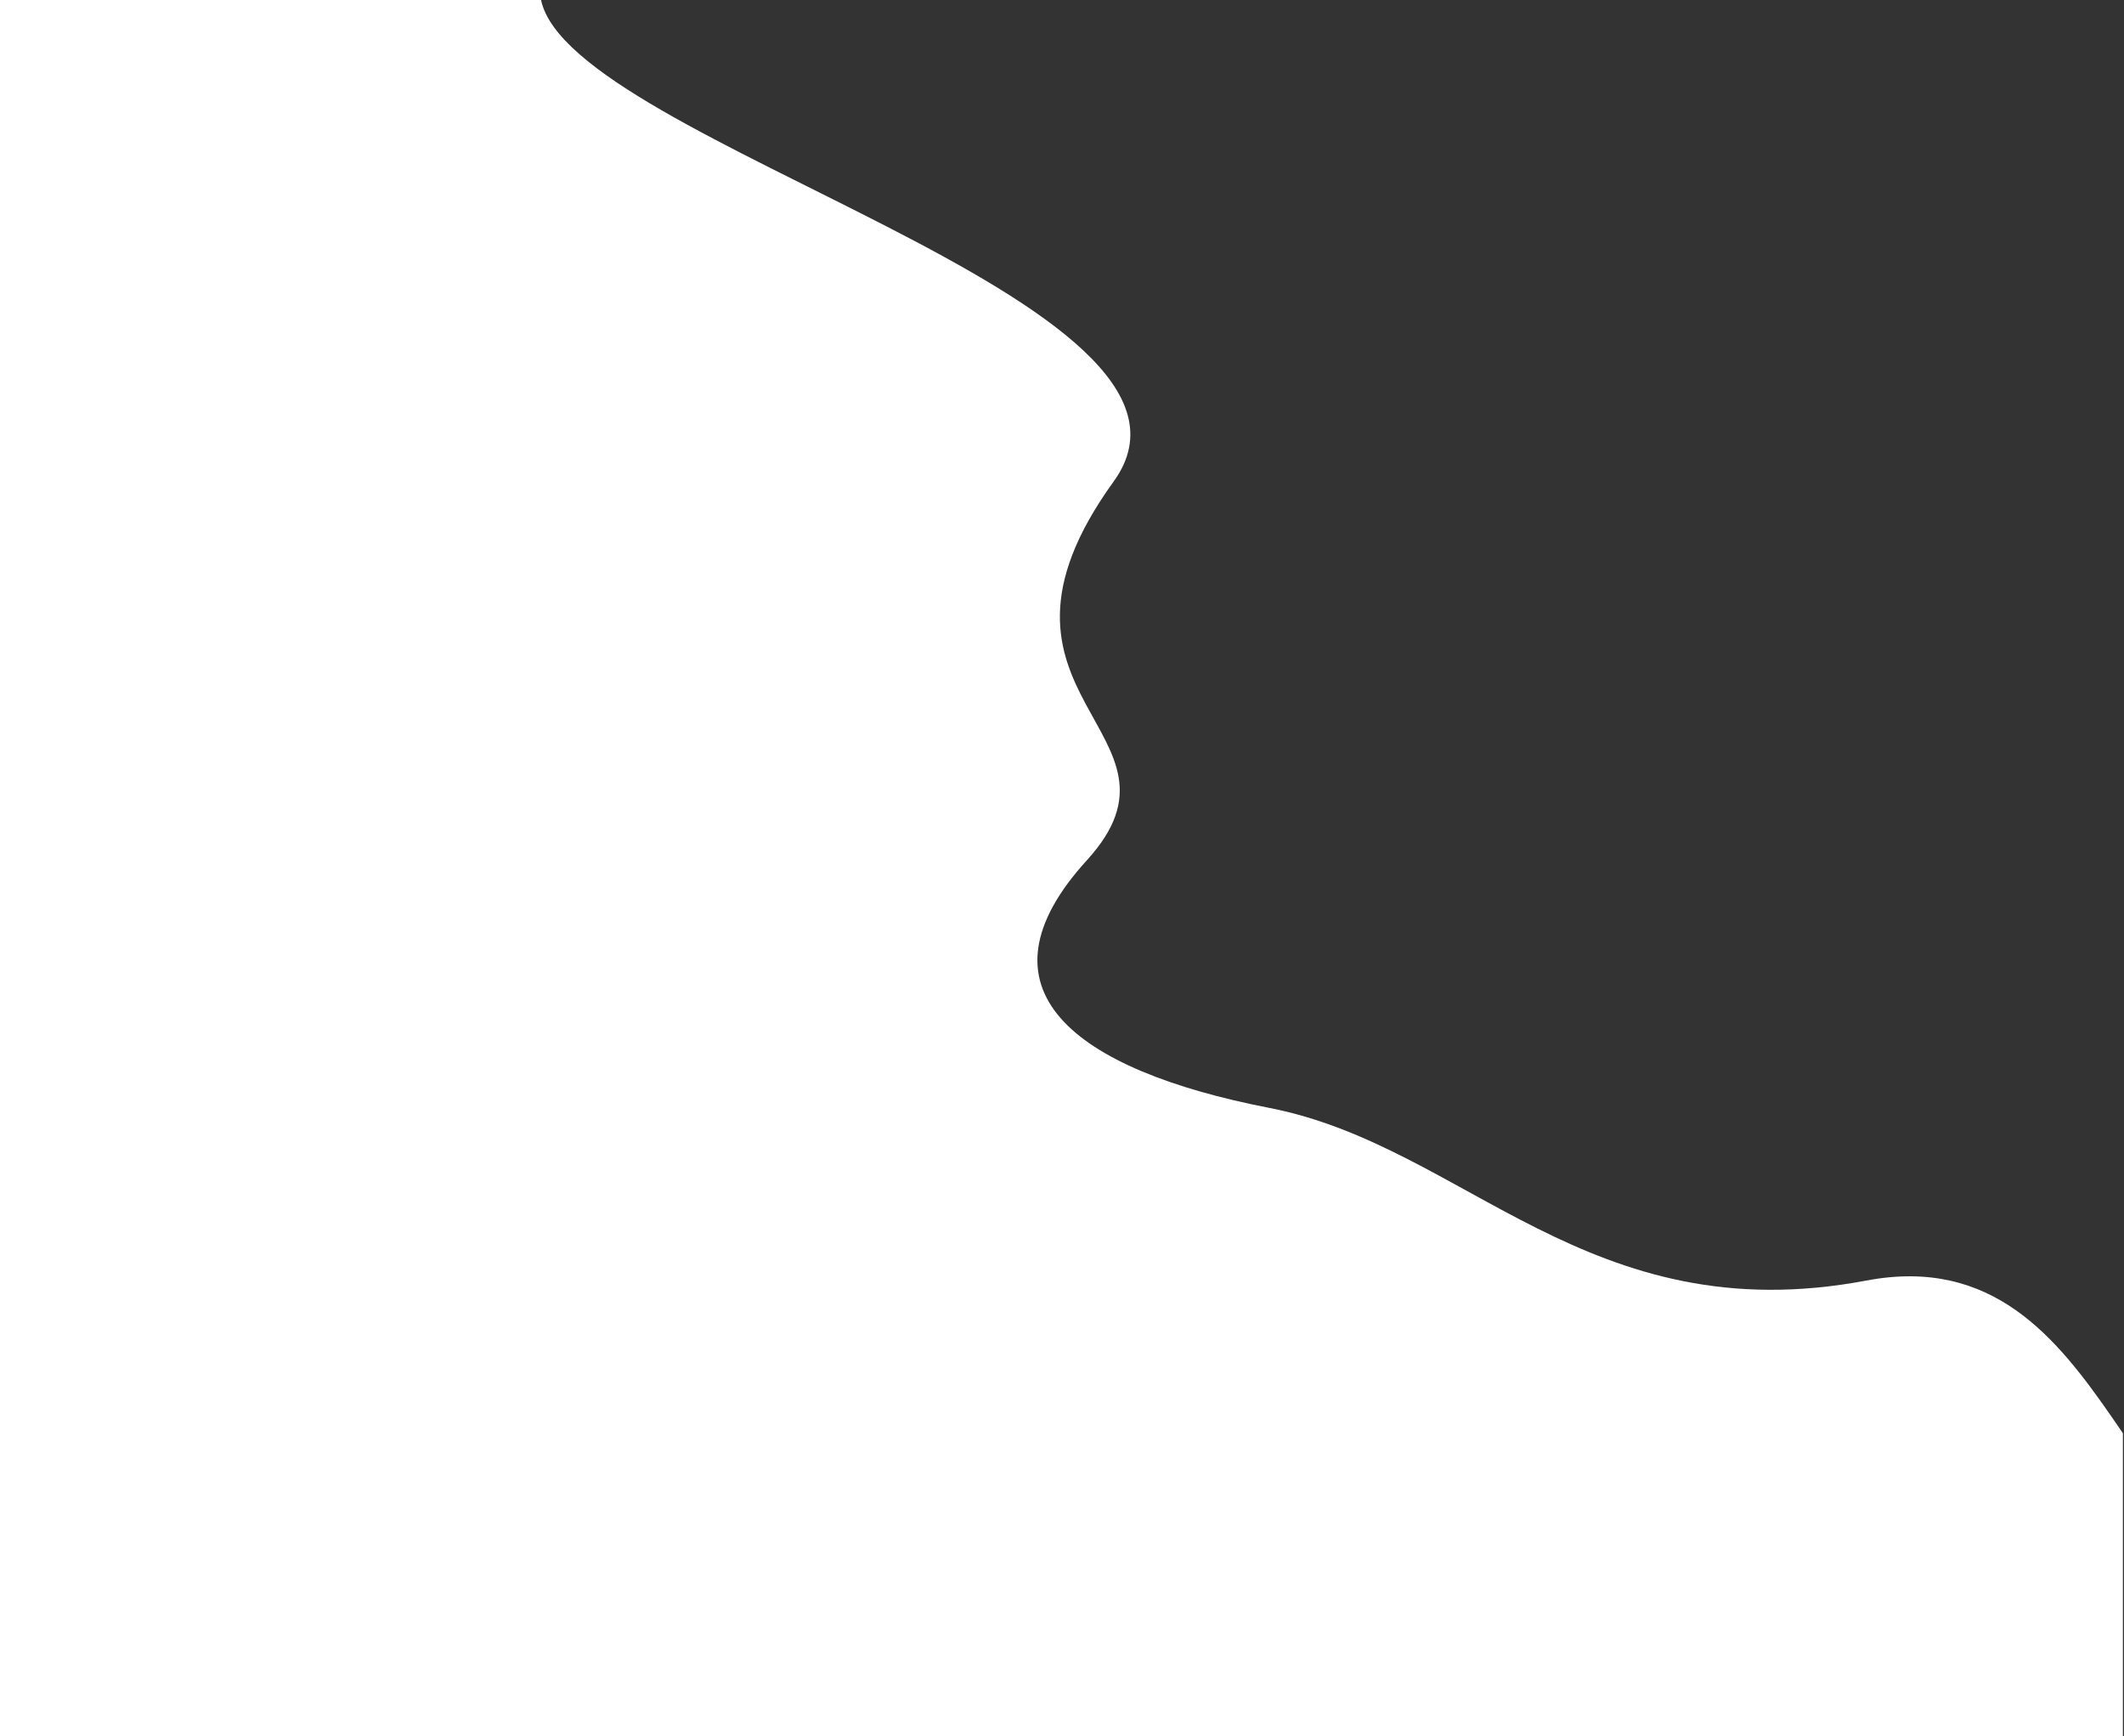 <svg
            viewBox="0 0 1921 1570"
            height="100%"
            xmlns="http://www.w3.org/2000/svg"
            preserveAspectRatio="none"
            className="absolute w-full"
          >
            <rect x="0" y="0" width="1921" height="1570" fill="#333333" stroke="none"/>
            <path
              d="M0 1570V0H489.347C516.147 129.023 1124.91 272.686 1007.24 435.38C865.529 631.322 1089.25 661.401 983.034 777.872C876.813 894.343 970.587 967.341 1148.04 1001.87C1325.5 1036.4 1436.07 1205.55 1688.09 1157.97C1801.82 1136.5 1860.09 1209.31 1910.43 1282.12C1913.65 1286.78 1916.84 1291.43 1920 1296.07V1569.99L0 1570Z"
              fill="white"
            />
          </svg>